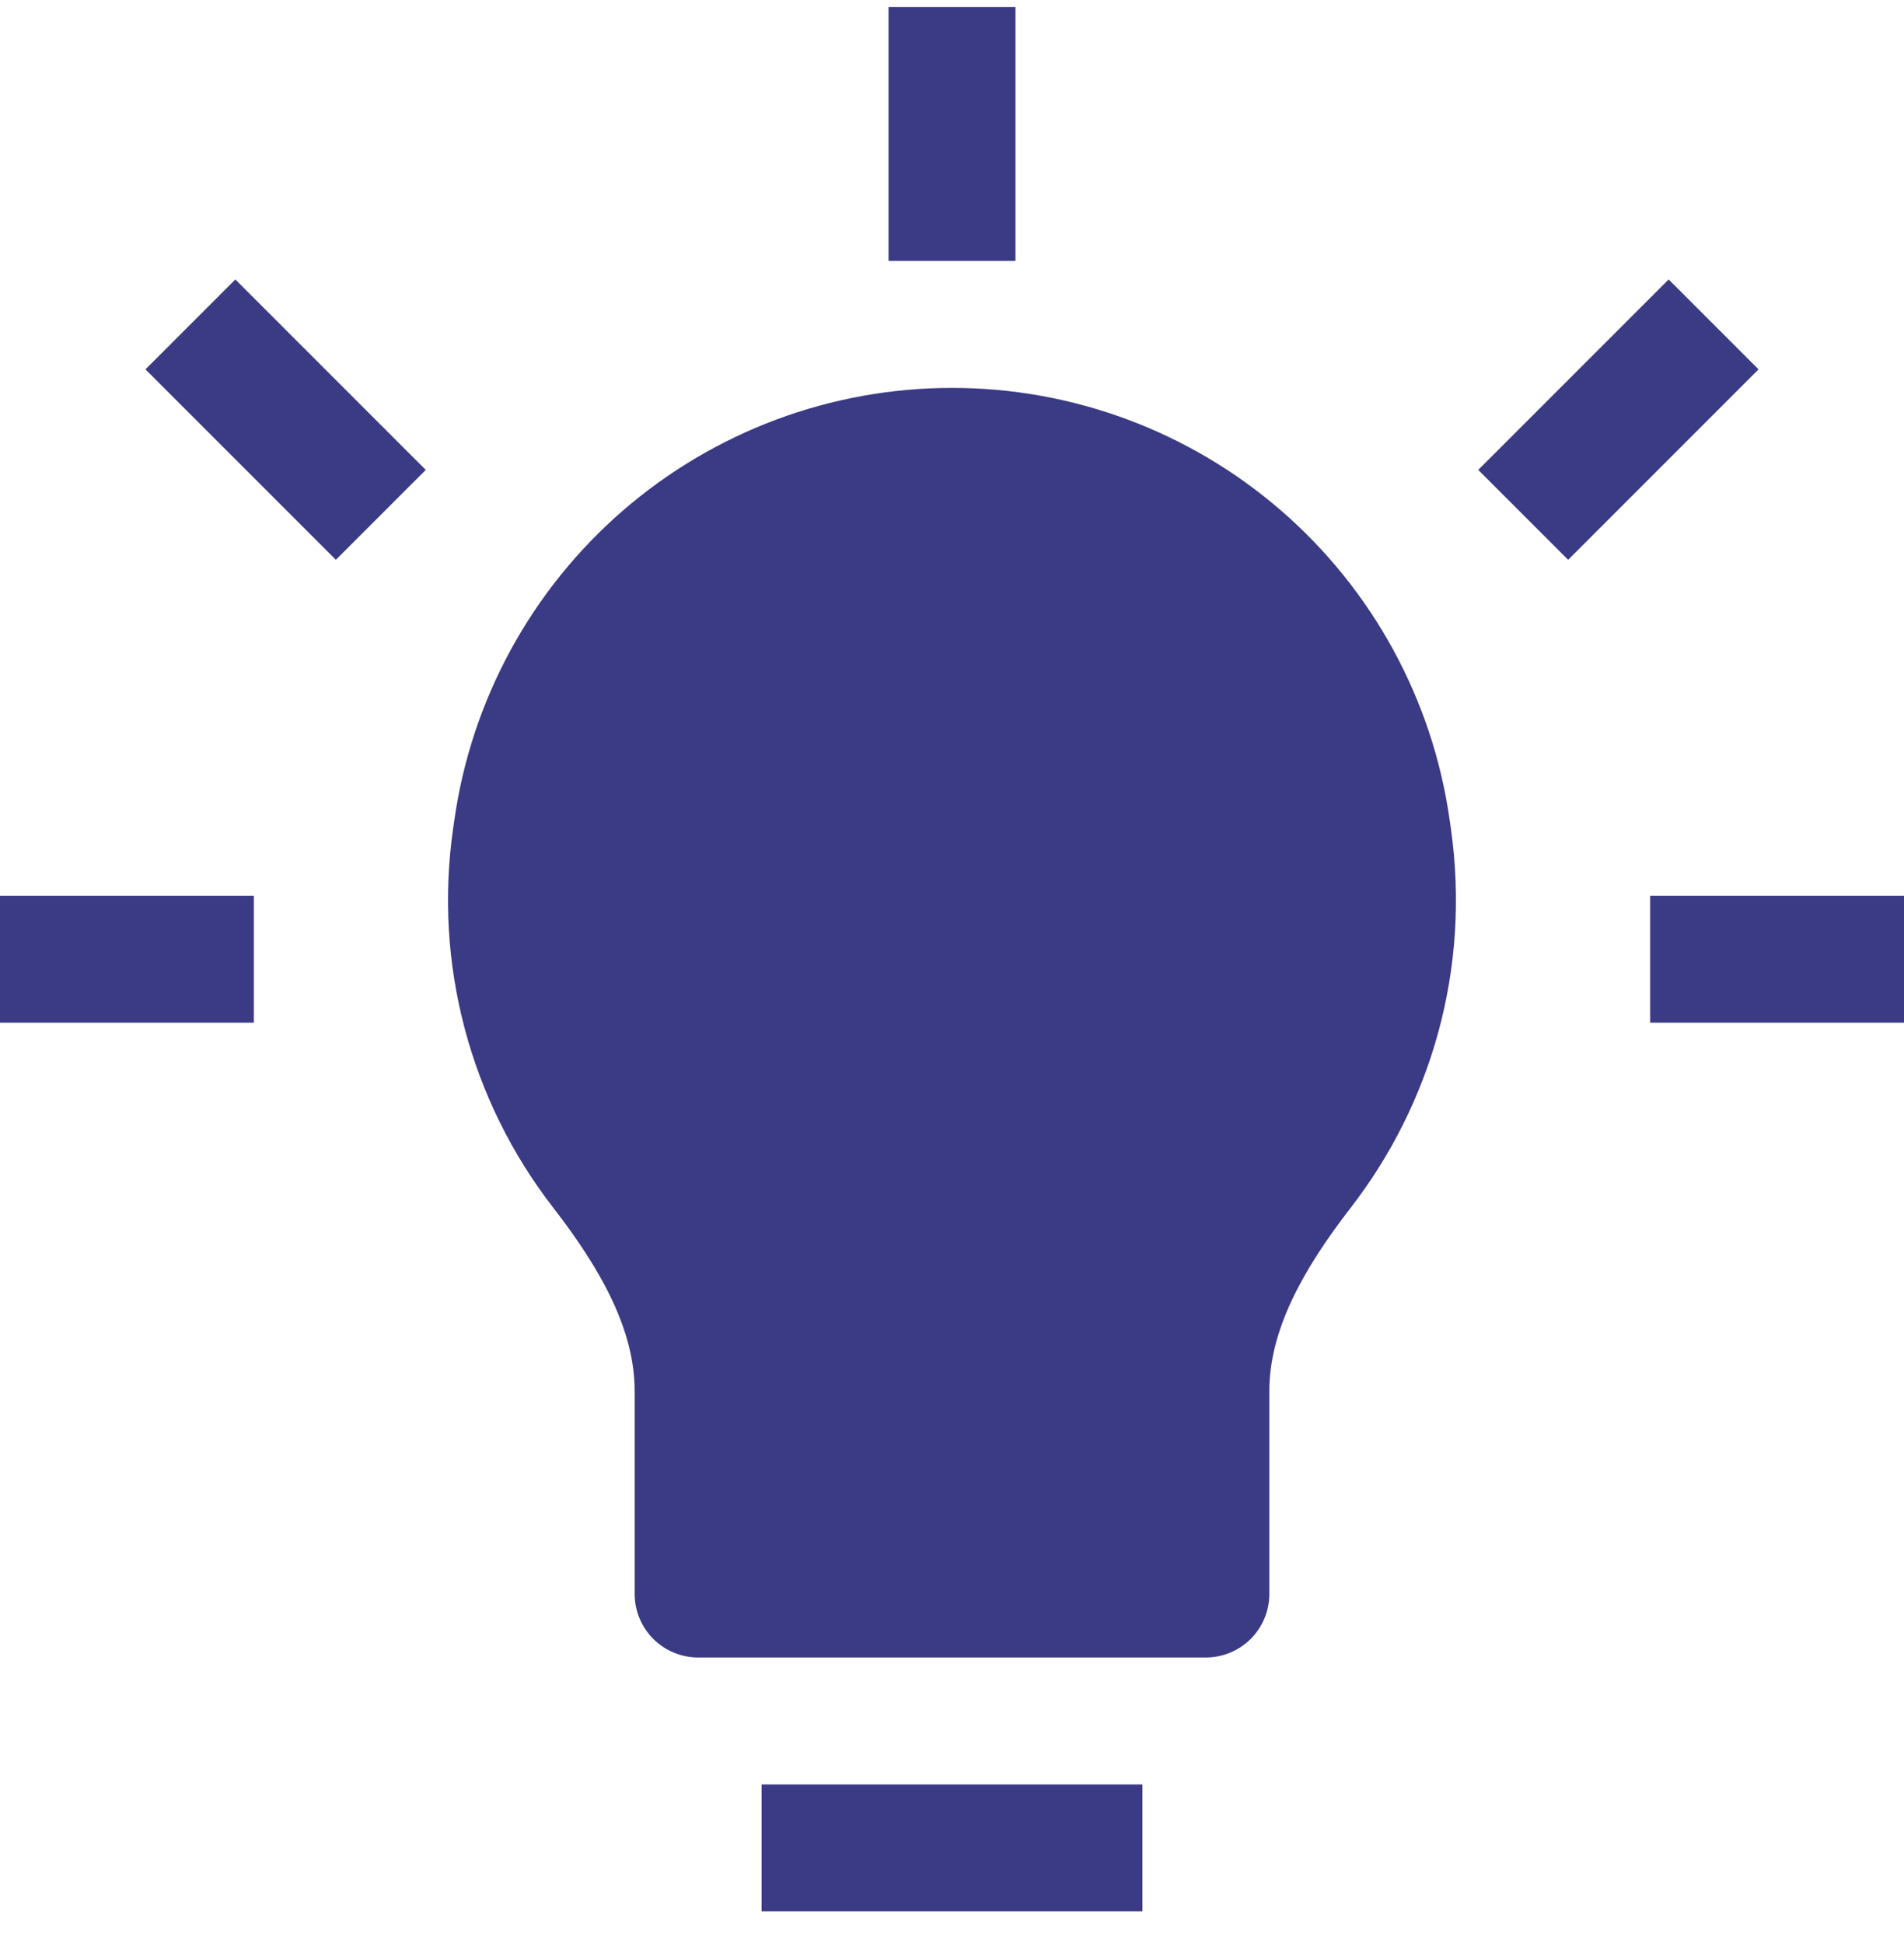 <svg width="48" height="49" viewBox="0 0 48 49" fill="none" xmlns="http://www.w3.org/2000/svg">
<g id="teenyicons:bulb-on-solid" clip-path="url(#clip0_1723_2159)">
<path id="Vector" d="M22.4 0.177V6.577H25.6V0.177H22.4ZM10.733 11.844L5.933 7.044L3.667 9.31L8.467 14.11L10.733 11.844ZM39.533 14.11L44.333 9.31L42.067 7.044L37.267 11.844L39.533 14.11ZM24 9.777C20.95 9.776 18.001 10.877 15.697 12.875C13.393 14.874 11.887 17.637 11.456 20.657L11.424 20.881C11.181 22.563 11.279 24.277 11.714 25.921C12.148 27.564 12.909 29.103 13.952 30.446C15.178 32.03 16 33.543 16 35.06V40.177C16 40.601 16.169 41.008 16.469 41.308C16.769 41.608 17.176 41.777 17.6 41.777H30.4C30.824 41.777 31.231 41.608 31.531 41.308C31.831 41.008 32 40.601 32 40.177V35.06C32 33.543 32.822 32.03 34.048 30.446C36.064 27.841 37.082 24.446 36.576 20.878L36.544 20.654C36.113 17.634 34.606 14.872 32.302 12.874C29.998 10.876 27.05 9.776 24 9.777ZM0 25.777H6.4V22.577H0V25.777ZM41.6 25.777H48V22.577H41.6V25.777ZM19.2 48.177H28.8V44.977H19.2V48.177Z" fill="#3A3A85"/>
</g>
<defs>
<clipPath id="clip0_1723_2159">
<rect width="48" height="48" fill="white" transform="translate(0 0.177)"/>
</clipPath>
</defs>
</svg>
